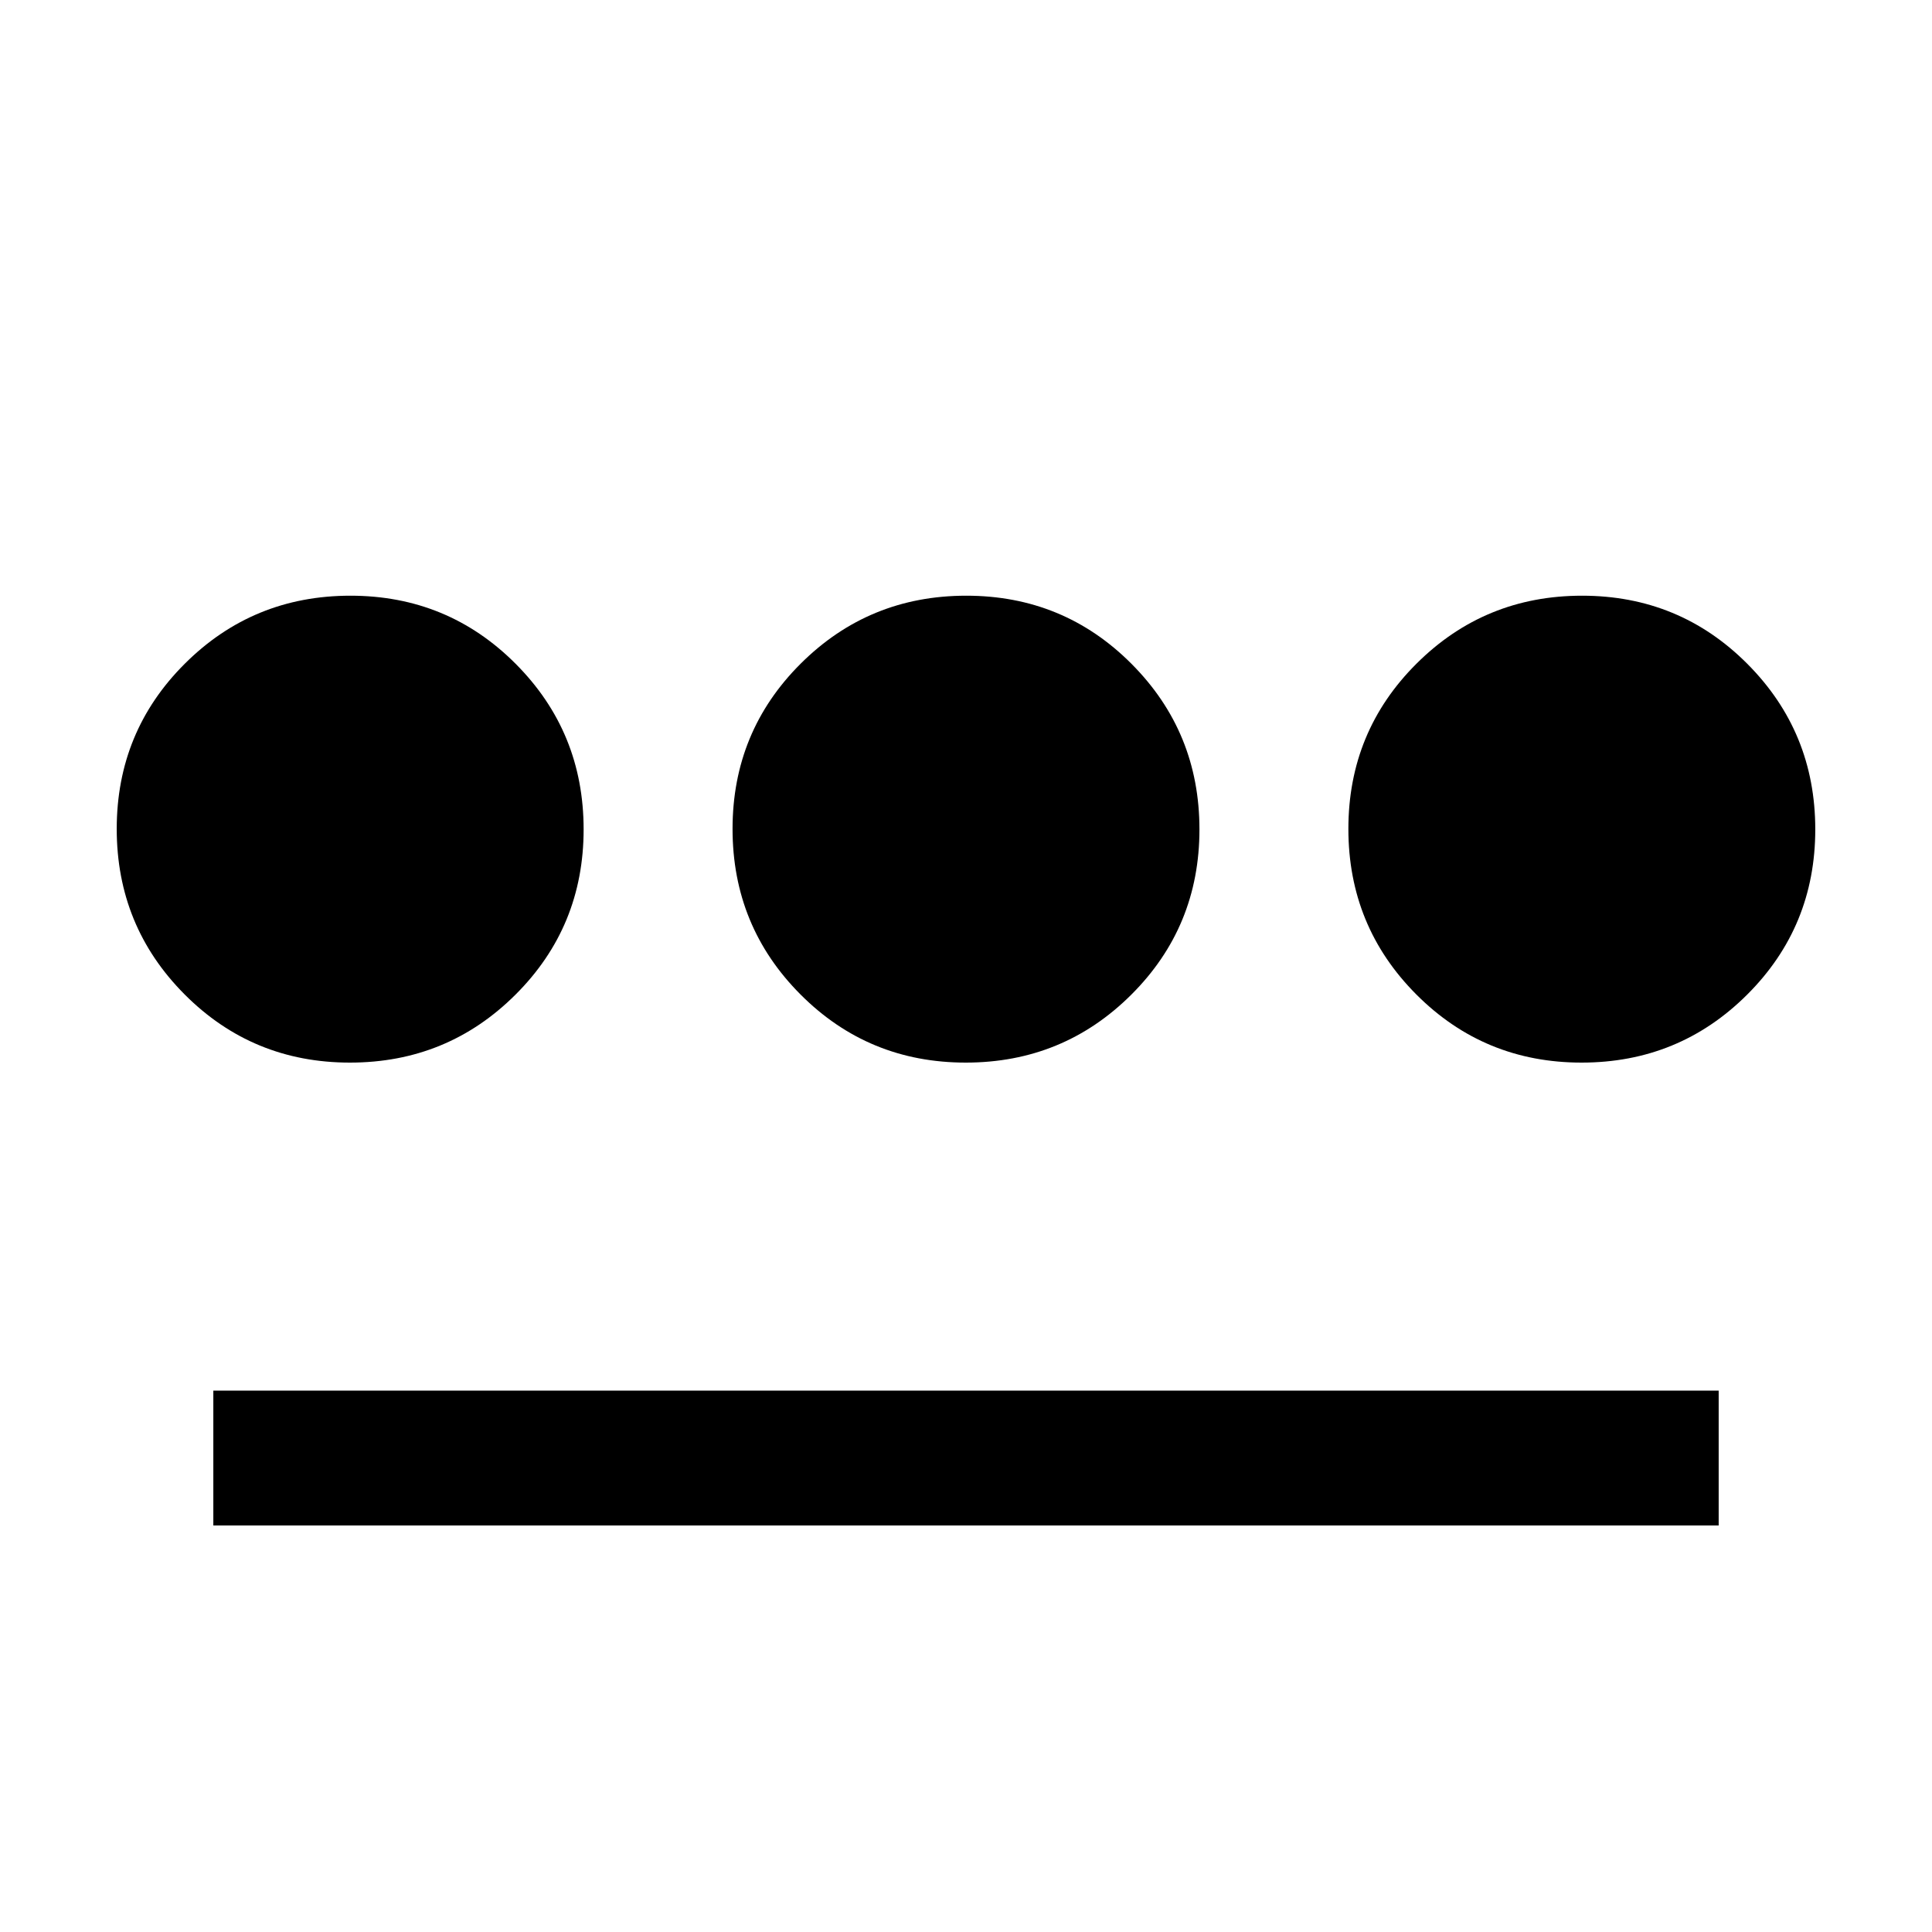 <svg xmlns="http://www.w3.org/2000/svg" height="20" viewBox="0 -960 960 960" width="20"><path d="M173.882-432q-48.382 0-82.132-33.868Q58-499.735 58-548.118q0-48.382 33.868-82.132Q125.735-664 174.118-664q48.382 0 82.132 33.868Q290-596.265 290-547.882q0 48.382-33.868 82.132Q222.265-432 173.882-432ZM106-202v-67h748v67H106Zm373.882-230q-48.382 0-82.132-33.868Q364-499.735 364-548.118q0-48.382 33.868-82.132Q431.735-664 480.118-664q48.382 0 82.132 33.868Q596-596.265 596-547.882q0 48.382-33.868 82.132Q528.265-432 479.882-432Zm306 0q-48.382 0-82.132-33.868Q670-499.735 670-548.118q0-48.382 33.868-82.132Q737.735-664 786.118-664q48.382 0 82.132 33.868Q902-596.265 902-547.882q0 48.382-33.868 82.132Q834.265-432 785.882-432Z"/></svg>